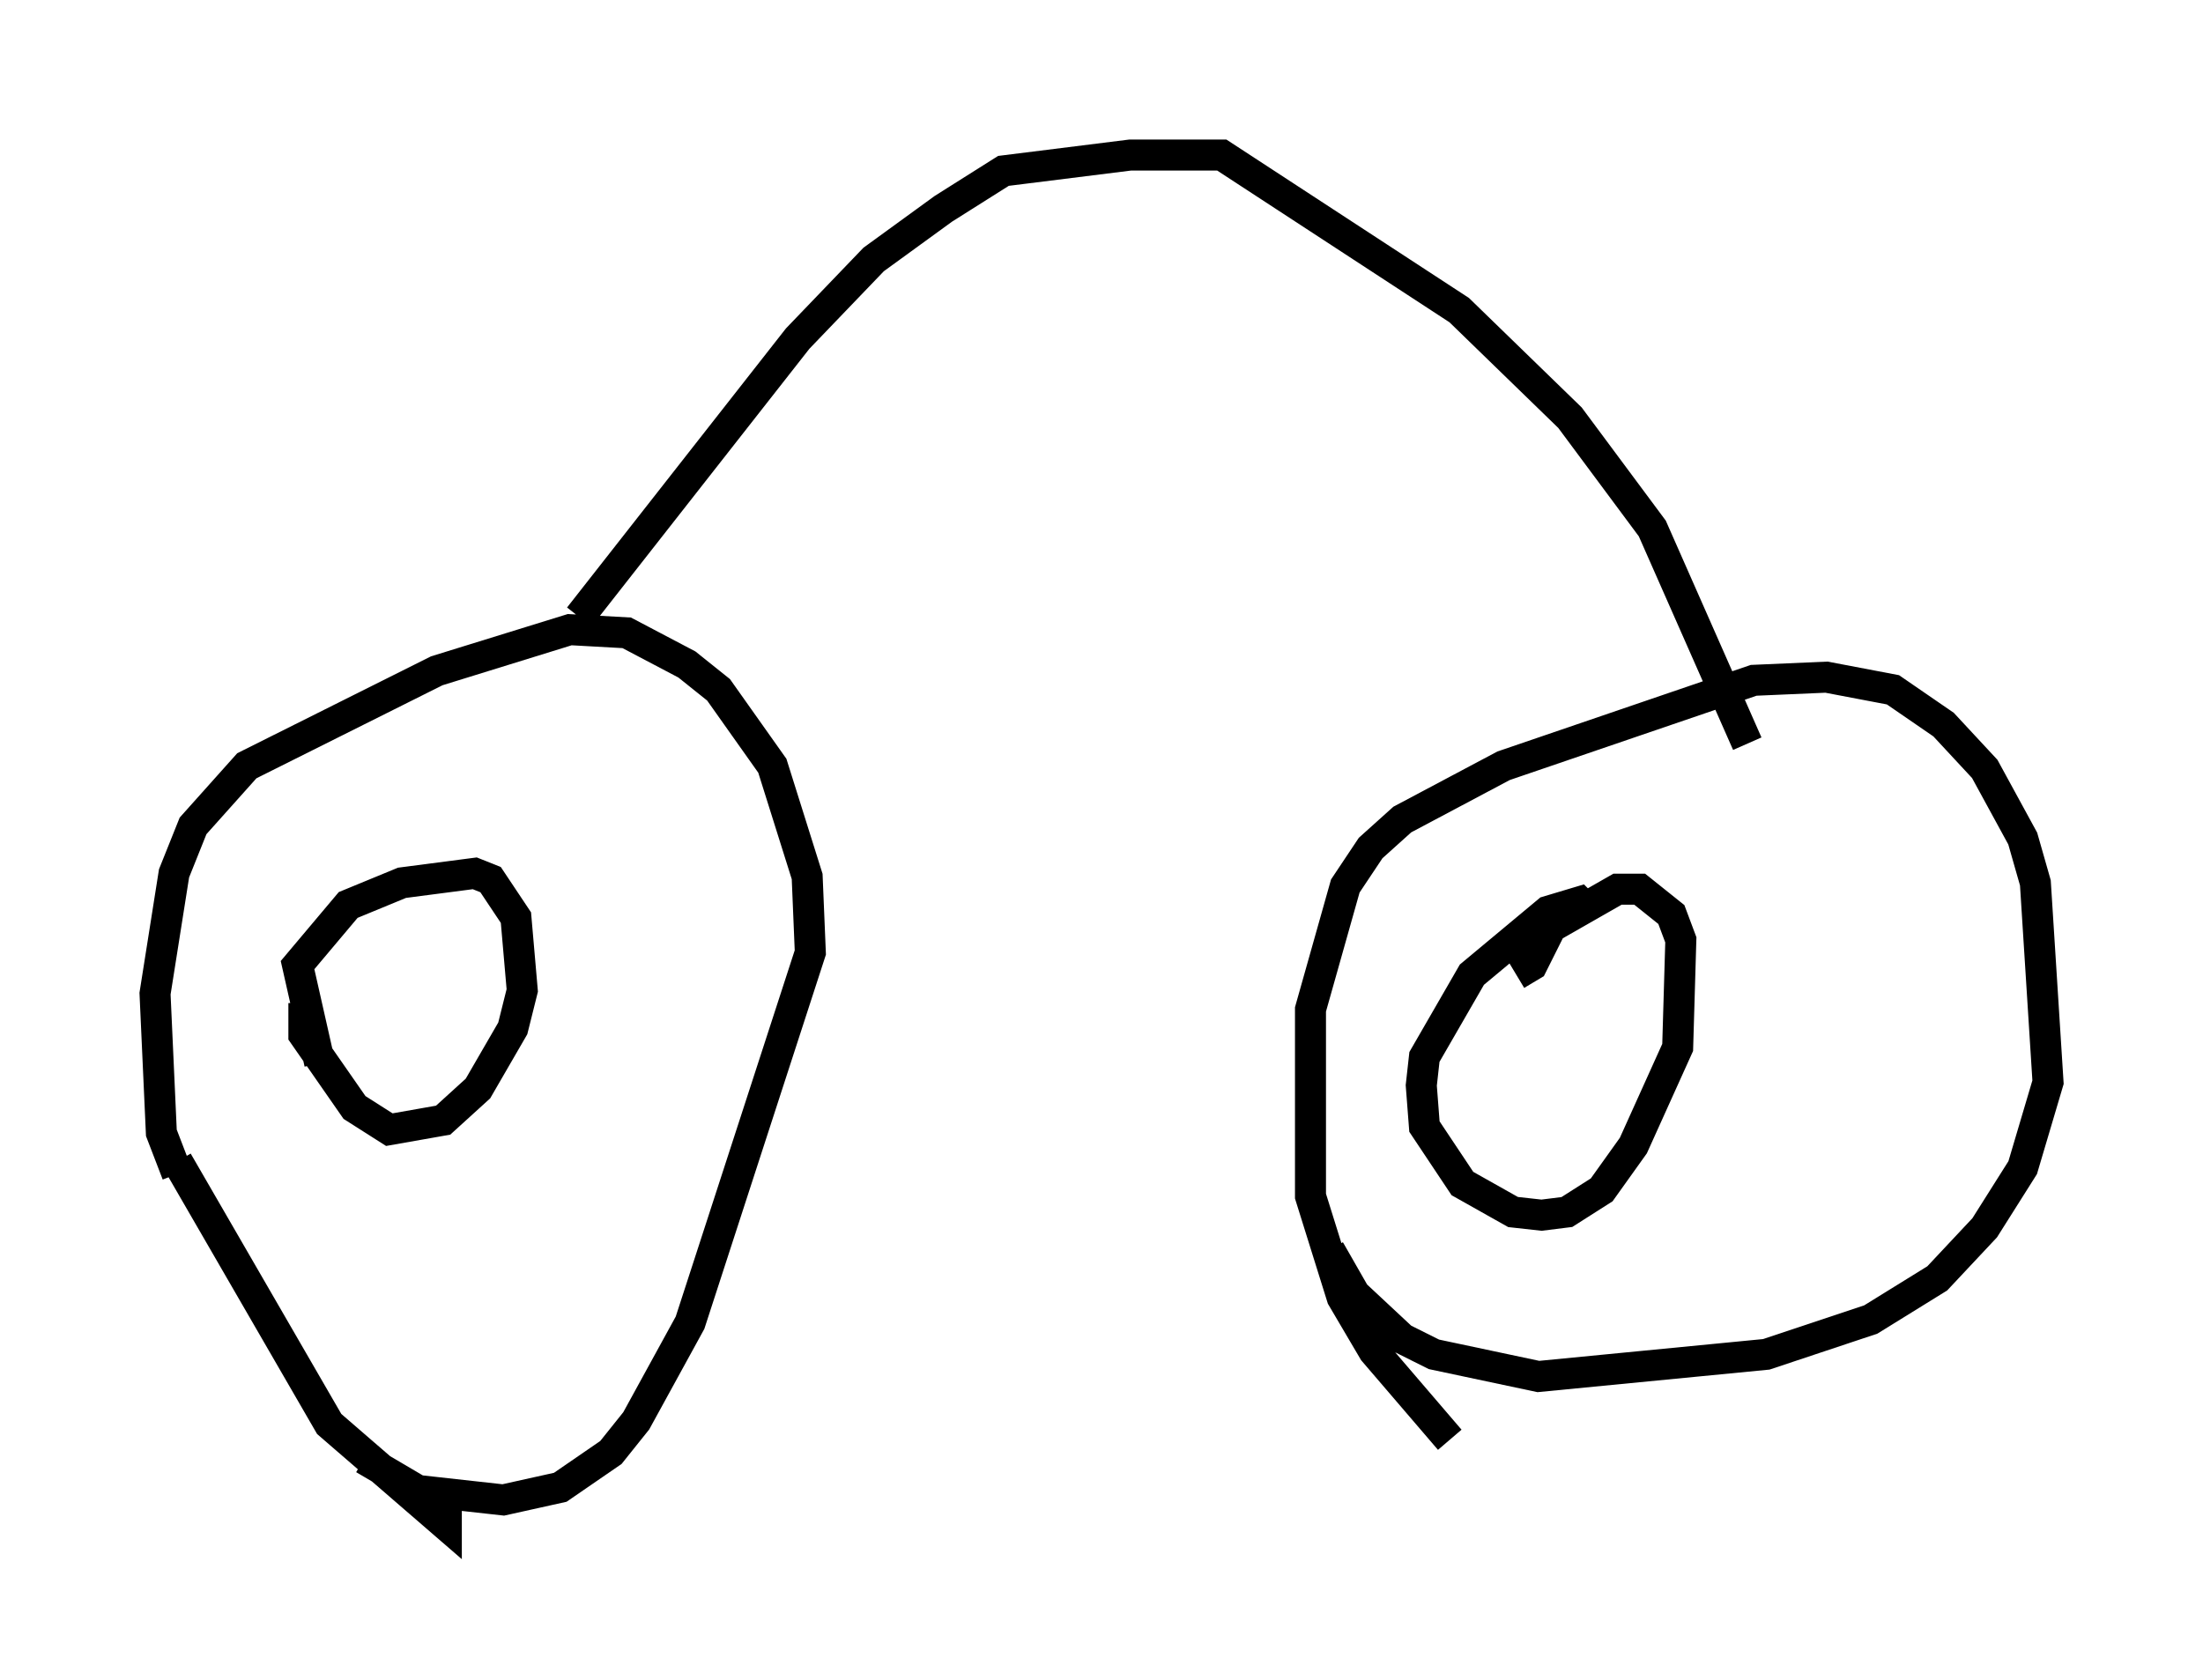 <?xml version="1.0" encoding="utf-8" ?>
<svg baseProfile="full" height="54.203" version="1.1" width="71.047" xmlns="http://www.w3.org/2000/svg" xmlns:ev="http://www.w3.org/2001/xml-events" xmlns:xlink="http://www.w3.org/1999/xlink"><defs /><rect fill="white" height="54.203" width="71.047" x="0" y="0" /><path d="M6.531, 38.892 m-0.817, -1.021 l-0.51, -1.327 -0.204, -4.492 l0.613, -3.879 0.613, -1.531 l1.735, -1.94 6.125, -3.063 l4.288, -1.327 1.838, 0.102 l1.94, 1.021 1.021, 0.817 l1.735, 2.45 1.123, 3.573 l0.102, 2.45 -3.879, 11.944 l-1.735, 3.165 -0.817, 1.021 l-1.633, 1.123 -1.838, 0.408 l-2.756, -0.306 -1.735, -1.021 m-6.023, -9.596 l4.9, 8.473 3.777, 3.267 l0.0, -0.817 m-4.083, -14.088 l-0.715, -3.165 1.633, -1.94 l1.735, -0.715 2.348, -0.306 l0.51, 0.204 0.817, 1.225 l0.204, 2.348 -0.306, 1.225 l-1.123, 1.94 -1.123, 1.021 l-1.735, 0.306 -1.123, -0.715 l-1.633, -2.348 0.0, -1.021 m36.955, 14.088 l-2.45, -2.858 -1.021, -1.735 l-1.021, -3.267 0.0, -6.023 l1.123, -3.981 0.817, -1.225 l1.021, -0.919 3.267, -1.735 l8.065, -2.756 2.348, -0.102 l2.144, 0.408 1.633, 1.123 l1.327, 1.429 1.225, 2.246 l0.408, 1.429 0.408, 6.431 l-0.817, 2.756 -1.225, 1.94 l-1.531, 1.633 -2.144, 1.327 l-3.369, 1.123 -7.35, 0.715 l-3.369, -0.715 -1.021, -0.51 l-1.531, -1.429 -0.817, -1.429 m6.023, -8.881 l0.51, -0.306 0.613, -1.225 l2.144, -1.225 0.715, 0.0 l1.021, 0.817 0.306, 0.817 l-0.102, 3.471 -1.429, 3.165 l-1.021, 1.429 -1.123, 0.715 l-0.817, 0.102 -0.919, -0.102 l-1.633, -0.919 -1.225, -1.838 l-0.102, -1.327 0.102, -0.919 l1.531, -2.654 2.45, -2.042 l1.021, -0.306 0.204, 0.204 m-32.463, -9.392 l7.044, -8.983 2.45, -2.552 l2.246, -1.633 1.94, -1.225 l4.083, -0.51 2.96, 0.0 l7.656, 5.002 3.573, 3.471 l2.654, 3.573 3.063, 6.942 " fill="none" stroke="black" stroke-width="1" /></svg>